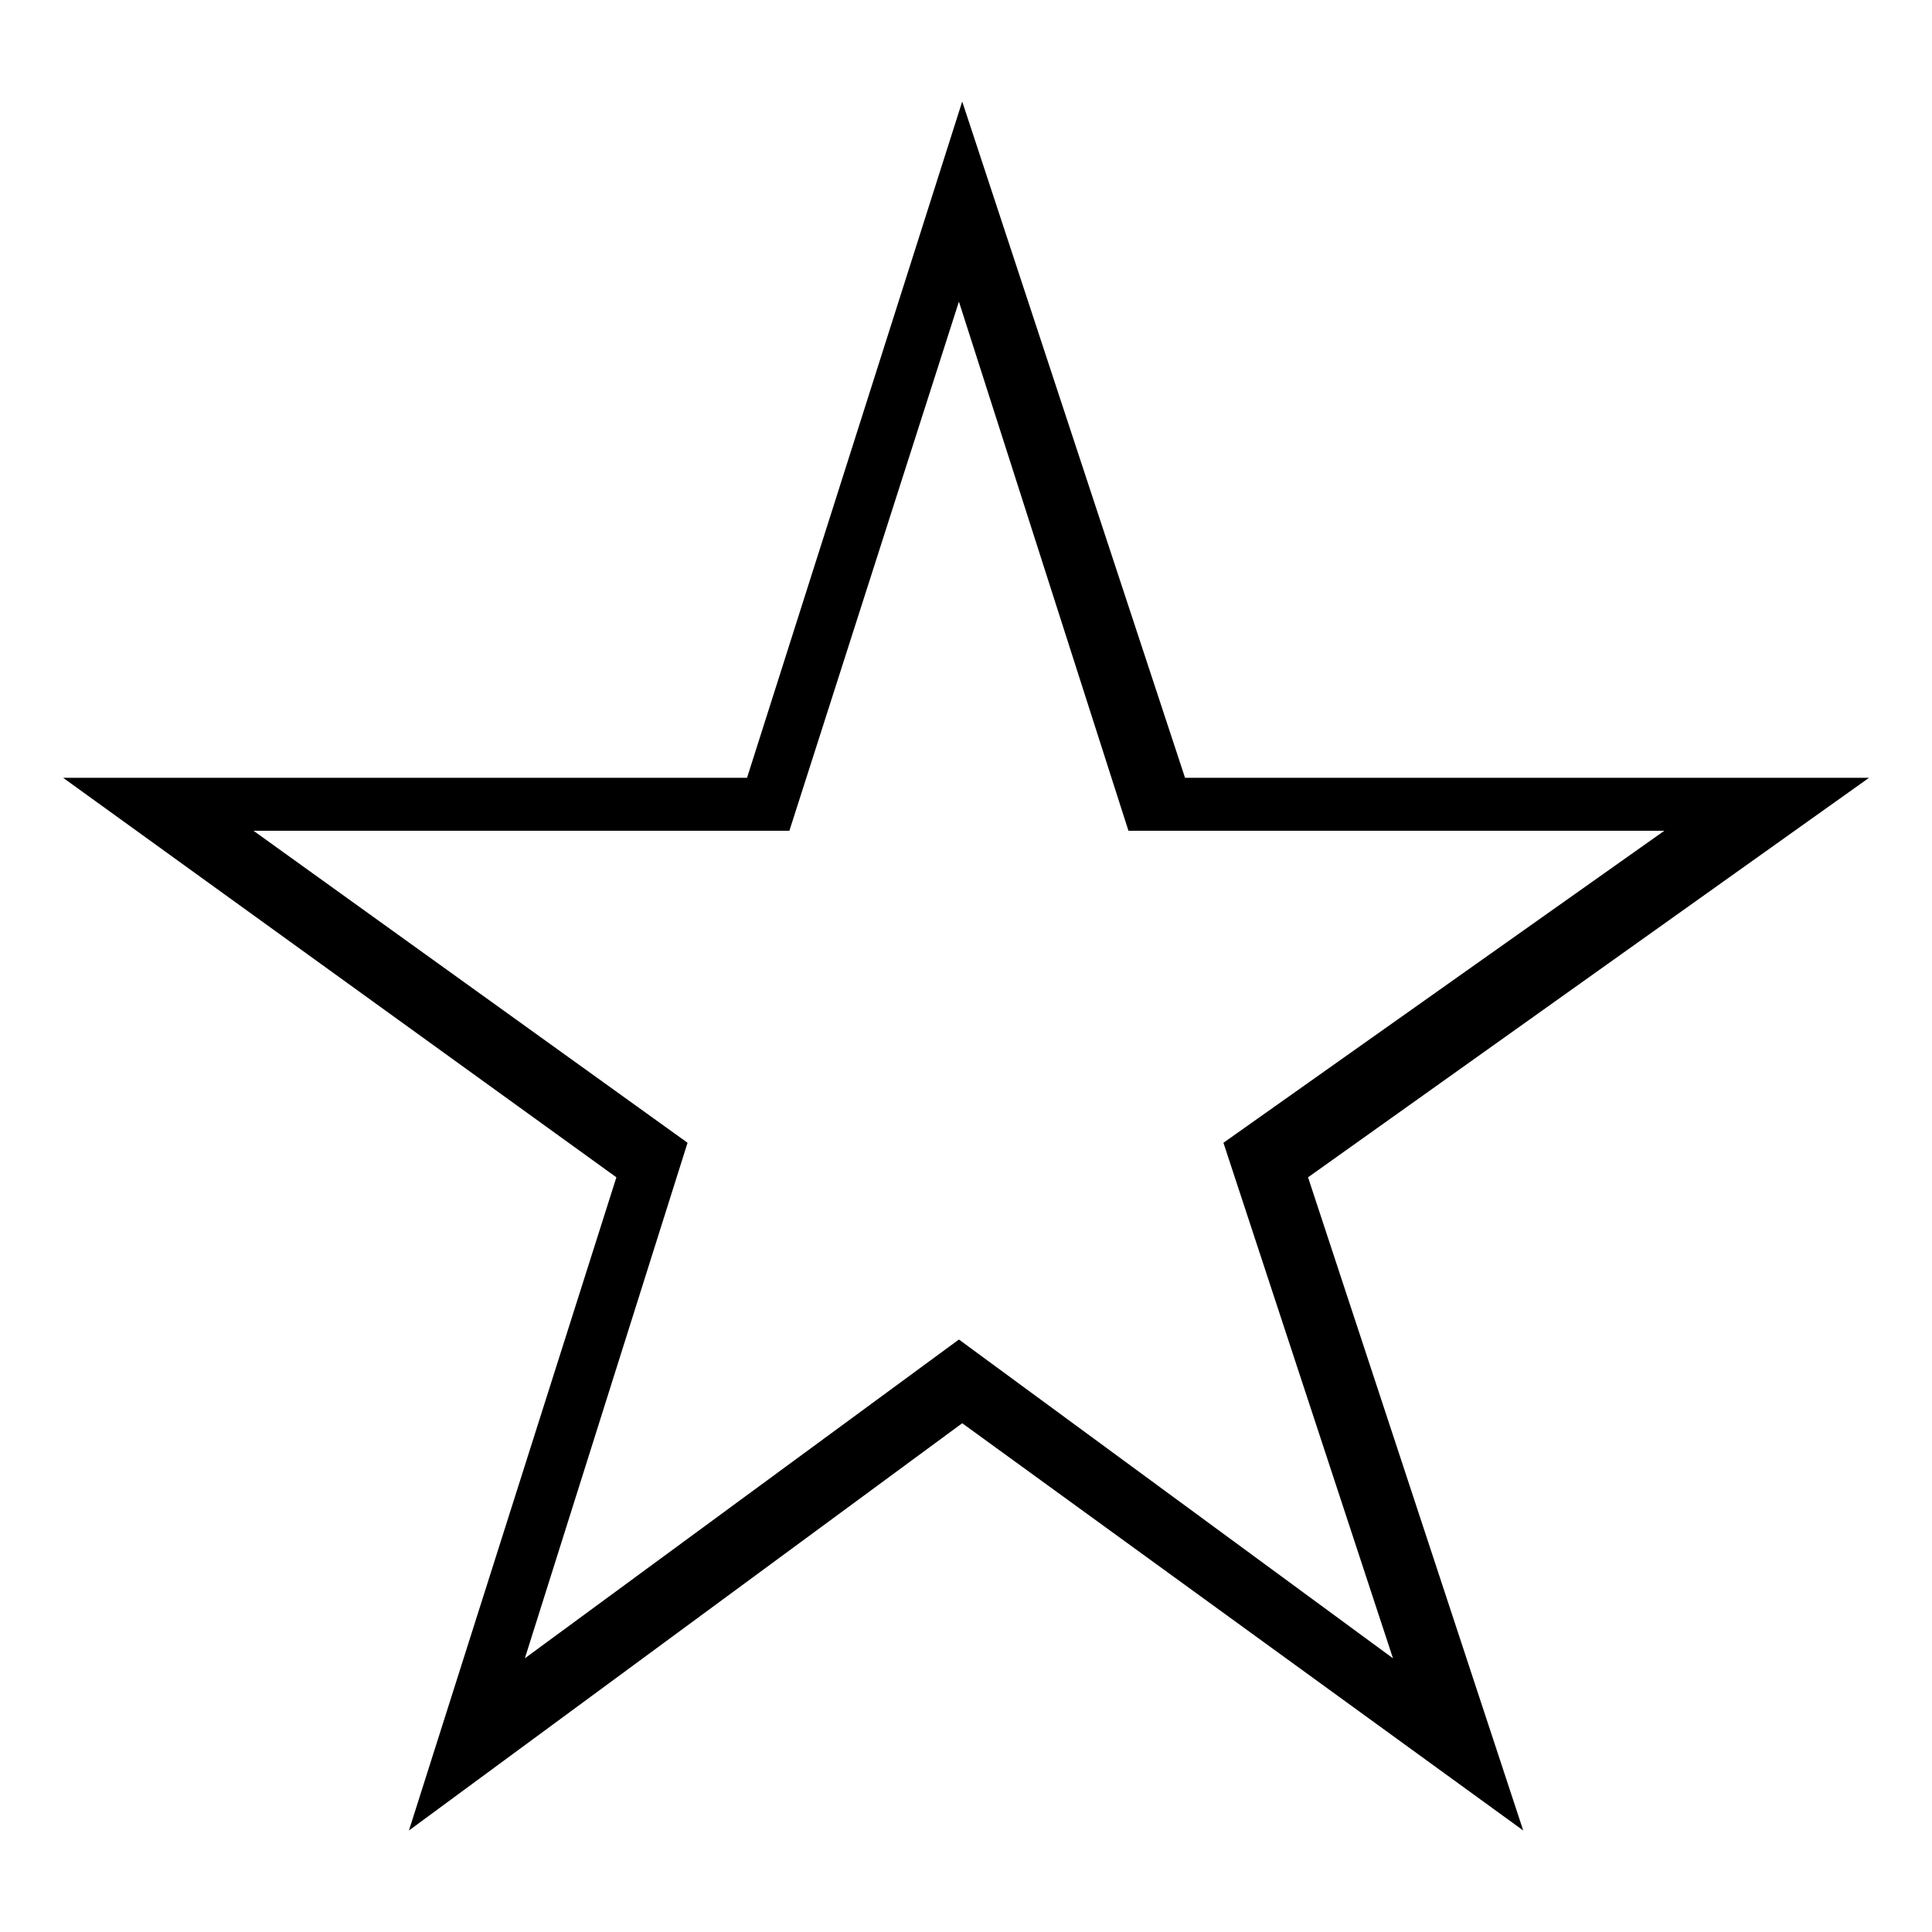 <svg aria-hidden="true" viewBox="0 0 24 24"><path d="M23.217 9.662h-8.496l-2.768-8.401L9.28 9.662H.784l6.873 4.963-2.577 8.114 6.873-5.059 6.969 5.059-2.673-8.114 6.969-4.963zM6.52 20.6l2.021-6.404-5.392-3.876h6.657l2.106-6.573 2.106 6.573h6.657l-5.477 3.876 2.106 6.404-5.392-3.96L6.52 20.6z"/></svg>